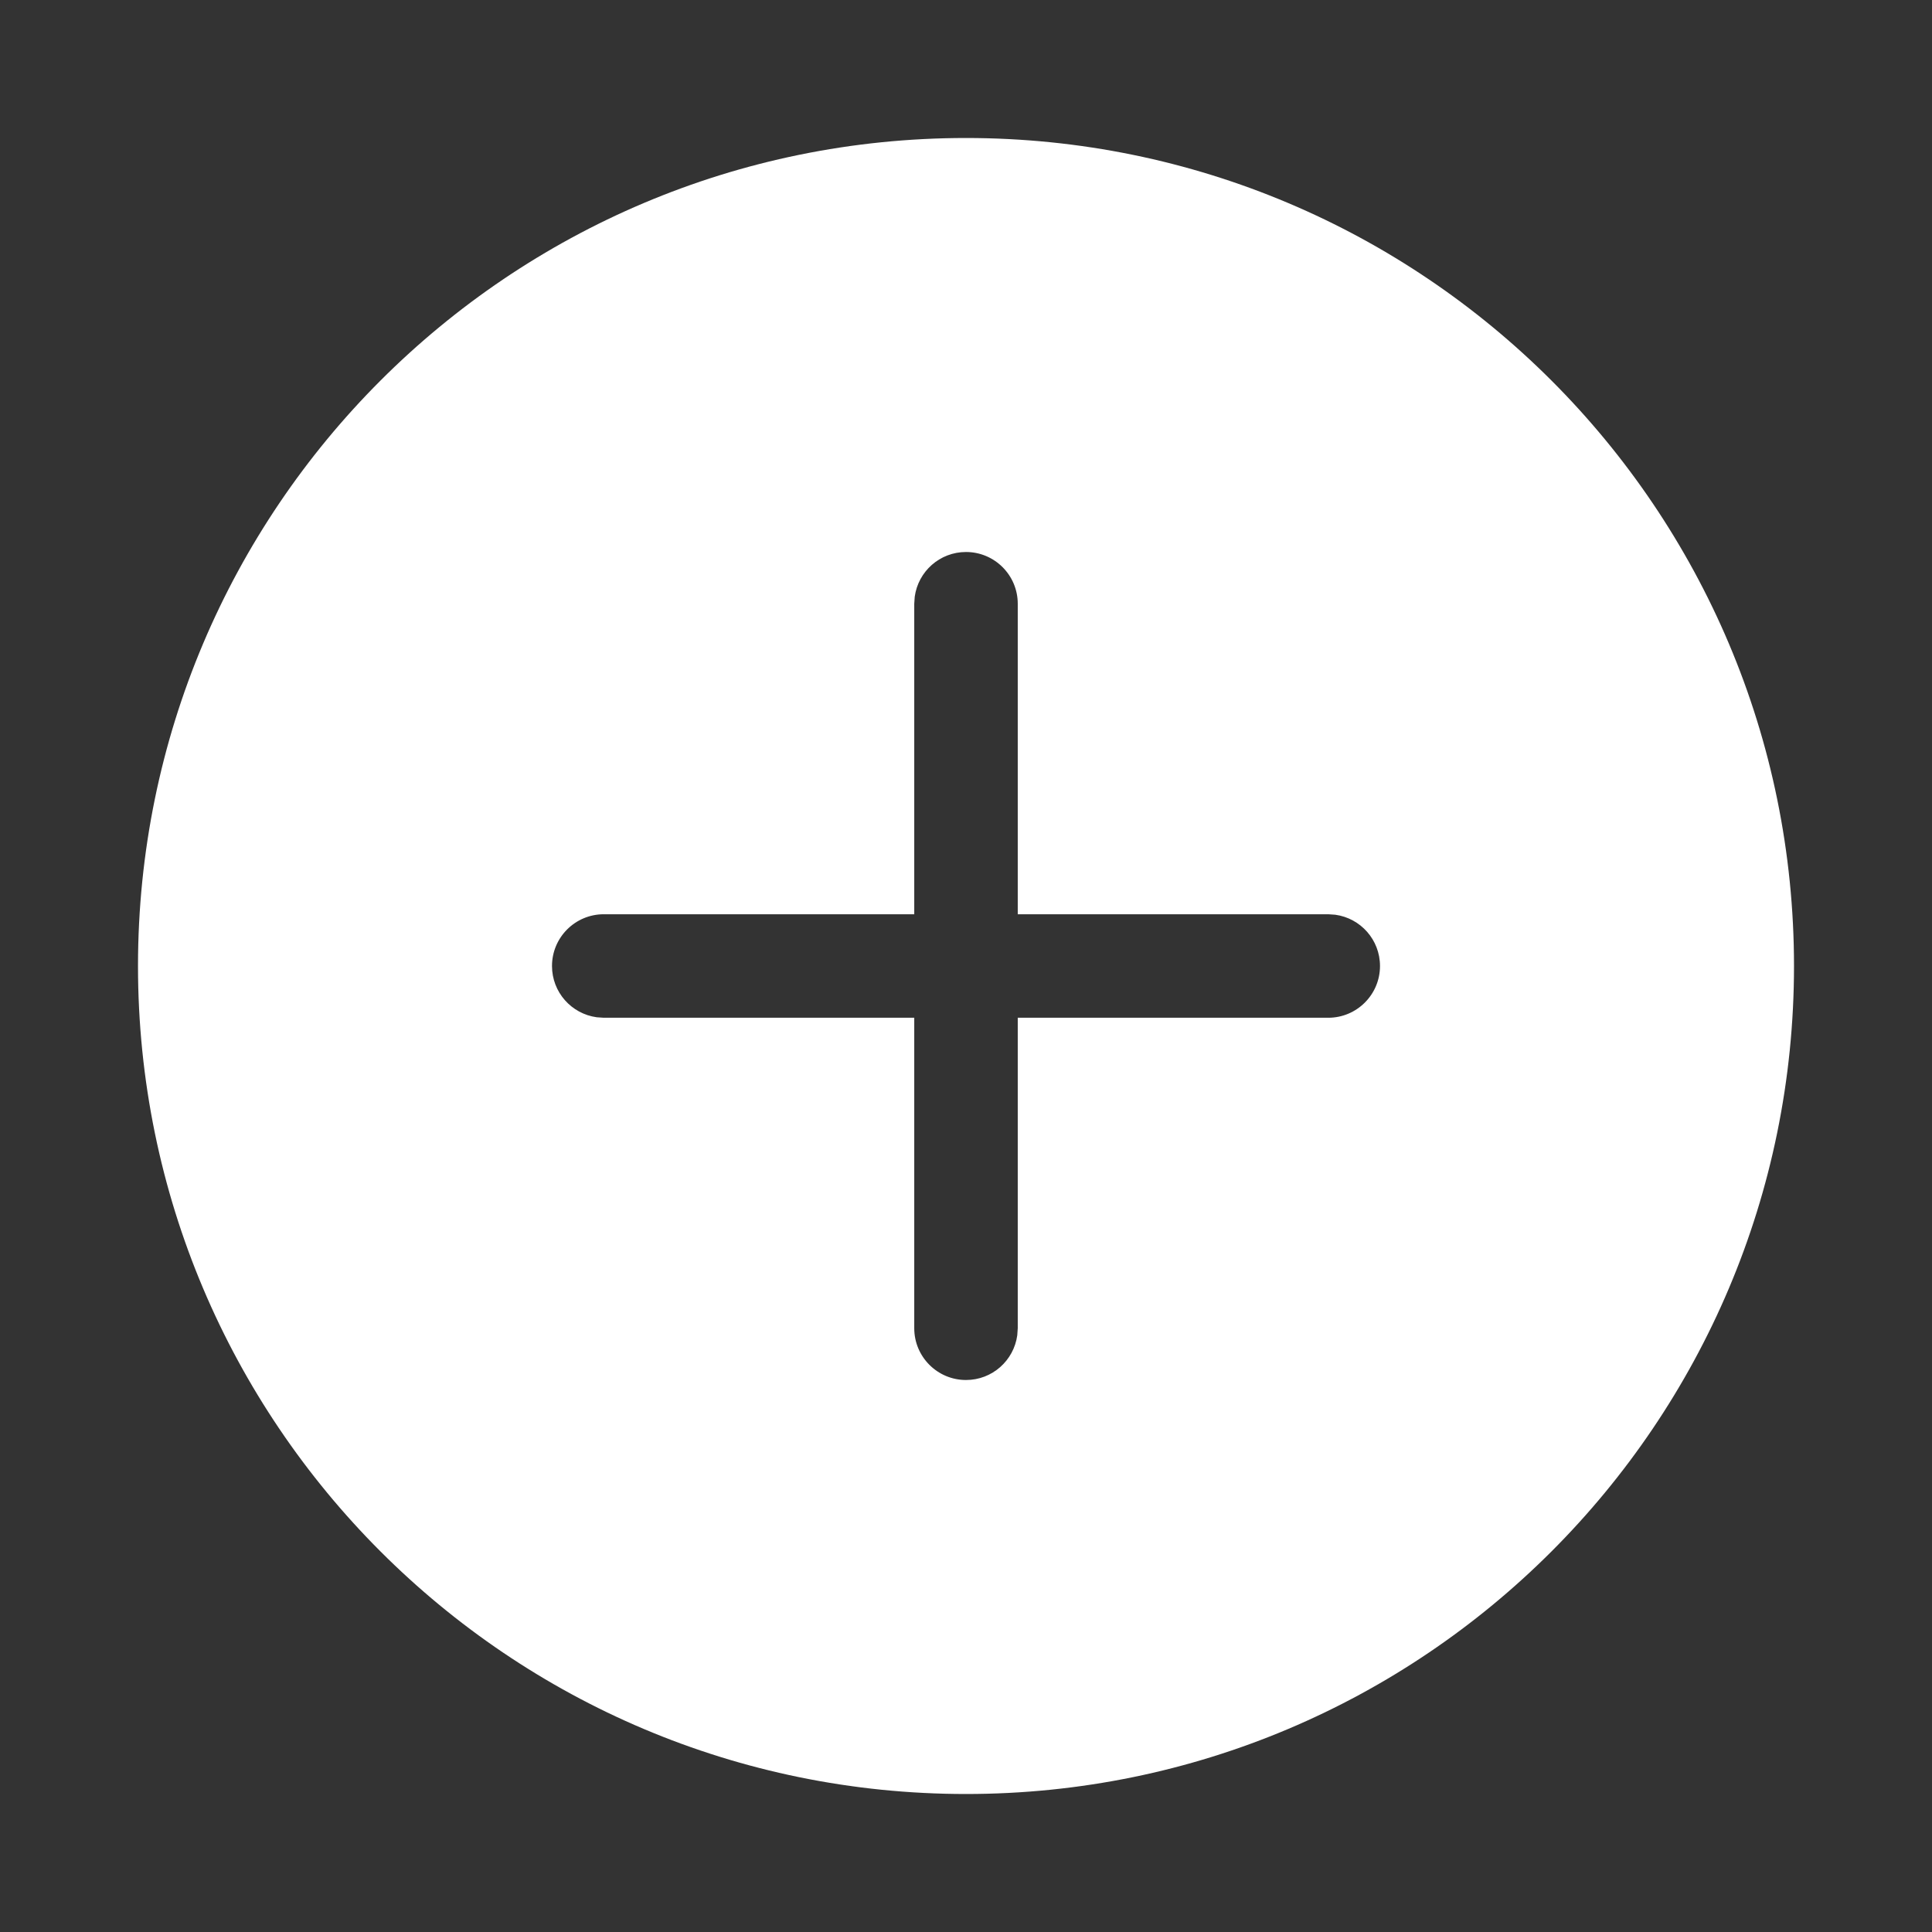 <!DOCTYPE svg PUBLIC "-//W3C//DTD SVG 1.1//EN" "http://www.w3.org/Graphics/SVG/1.1/DTD/svg11.dtd">
<!-- Uploaded to: SVG Repo, www.svgrepo.com, Transformed by: SVG Repo Mixer Tools -->
<svg width="800px" height="800px" viewBox="0 0 28 28" version="1.1" xmlns="http://www.w3.org/2000/svg" xmlns:xlink="http://www.w3.org/1999/xlink" fill="#5c5cff" stroke="#5c5cff">
<rect x="0" y="0" width="28" height="28" fill="#333333" stroke="none"/>
<g id="SVGRepo_bgCarrier" stroke-width="0"/>
<g id="SVGRepo_tracerCarrier" stroke-linecap="round" stroke-linejoin="round"/>
<g id="SVGRepo_iconCarrier"> <!-- Uploaded to: SVG Repo, www.svgrepo.com, Transformed by: SVG Repo Mixer Tools --> <title>ic_fluent_add_circle_28_filled</title> <desc>Created with Sketch.</desc> <g id="🔍-System-Icons" stroke="none" stroke-width="1" fill="none" fill-rule="evenodd"> <g id="ic_fluent_add_circle_28_filled" fill="#ffff" fill-rule="nonzero"> <path d="M14,2 C20.627,2 26,7.373 26,14 C26,20.627 20.627,26 14,26 C7.373,26 2,20.627 2,14 C2,7.373 7.373,2 14,2 Z M14,8 C13.62,8 13.307,8.282 13.257,8.648 L13.25,8.75 L13.25,13.25 L8.75,13.25 C8.336,13.25 8,13.586 8,14 C8,14.38 8.282,14.693 8.648,14.743 L8.75,14.75 L13.25,14.75 L13.25,19.25 C13.25,19.664 13.586,20 14,20 C14.38,20 14.693,19.718 14.743,19.352 L14.75,19.25 L14.75,14.75 L19.25,14.75 C19.664,14.75 20,14.414 20,14 C20,13.62 19.718,13.307 19.352,13.257 L19.25,13.25 L14.75,13.25 L14.75,8.75 C14.75,8.336 14.414,8 14,8 Z" id="🎨-Color"> </path> </g> </g> </g>
</svg>